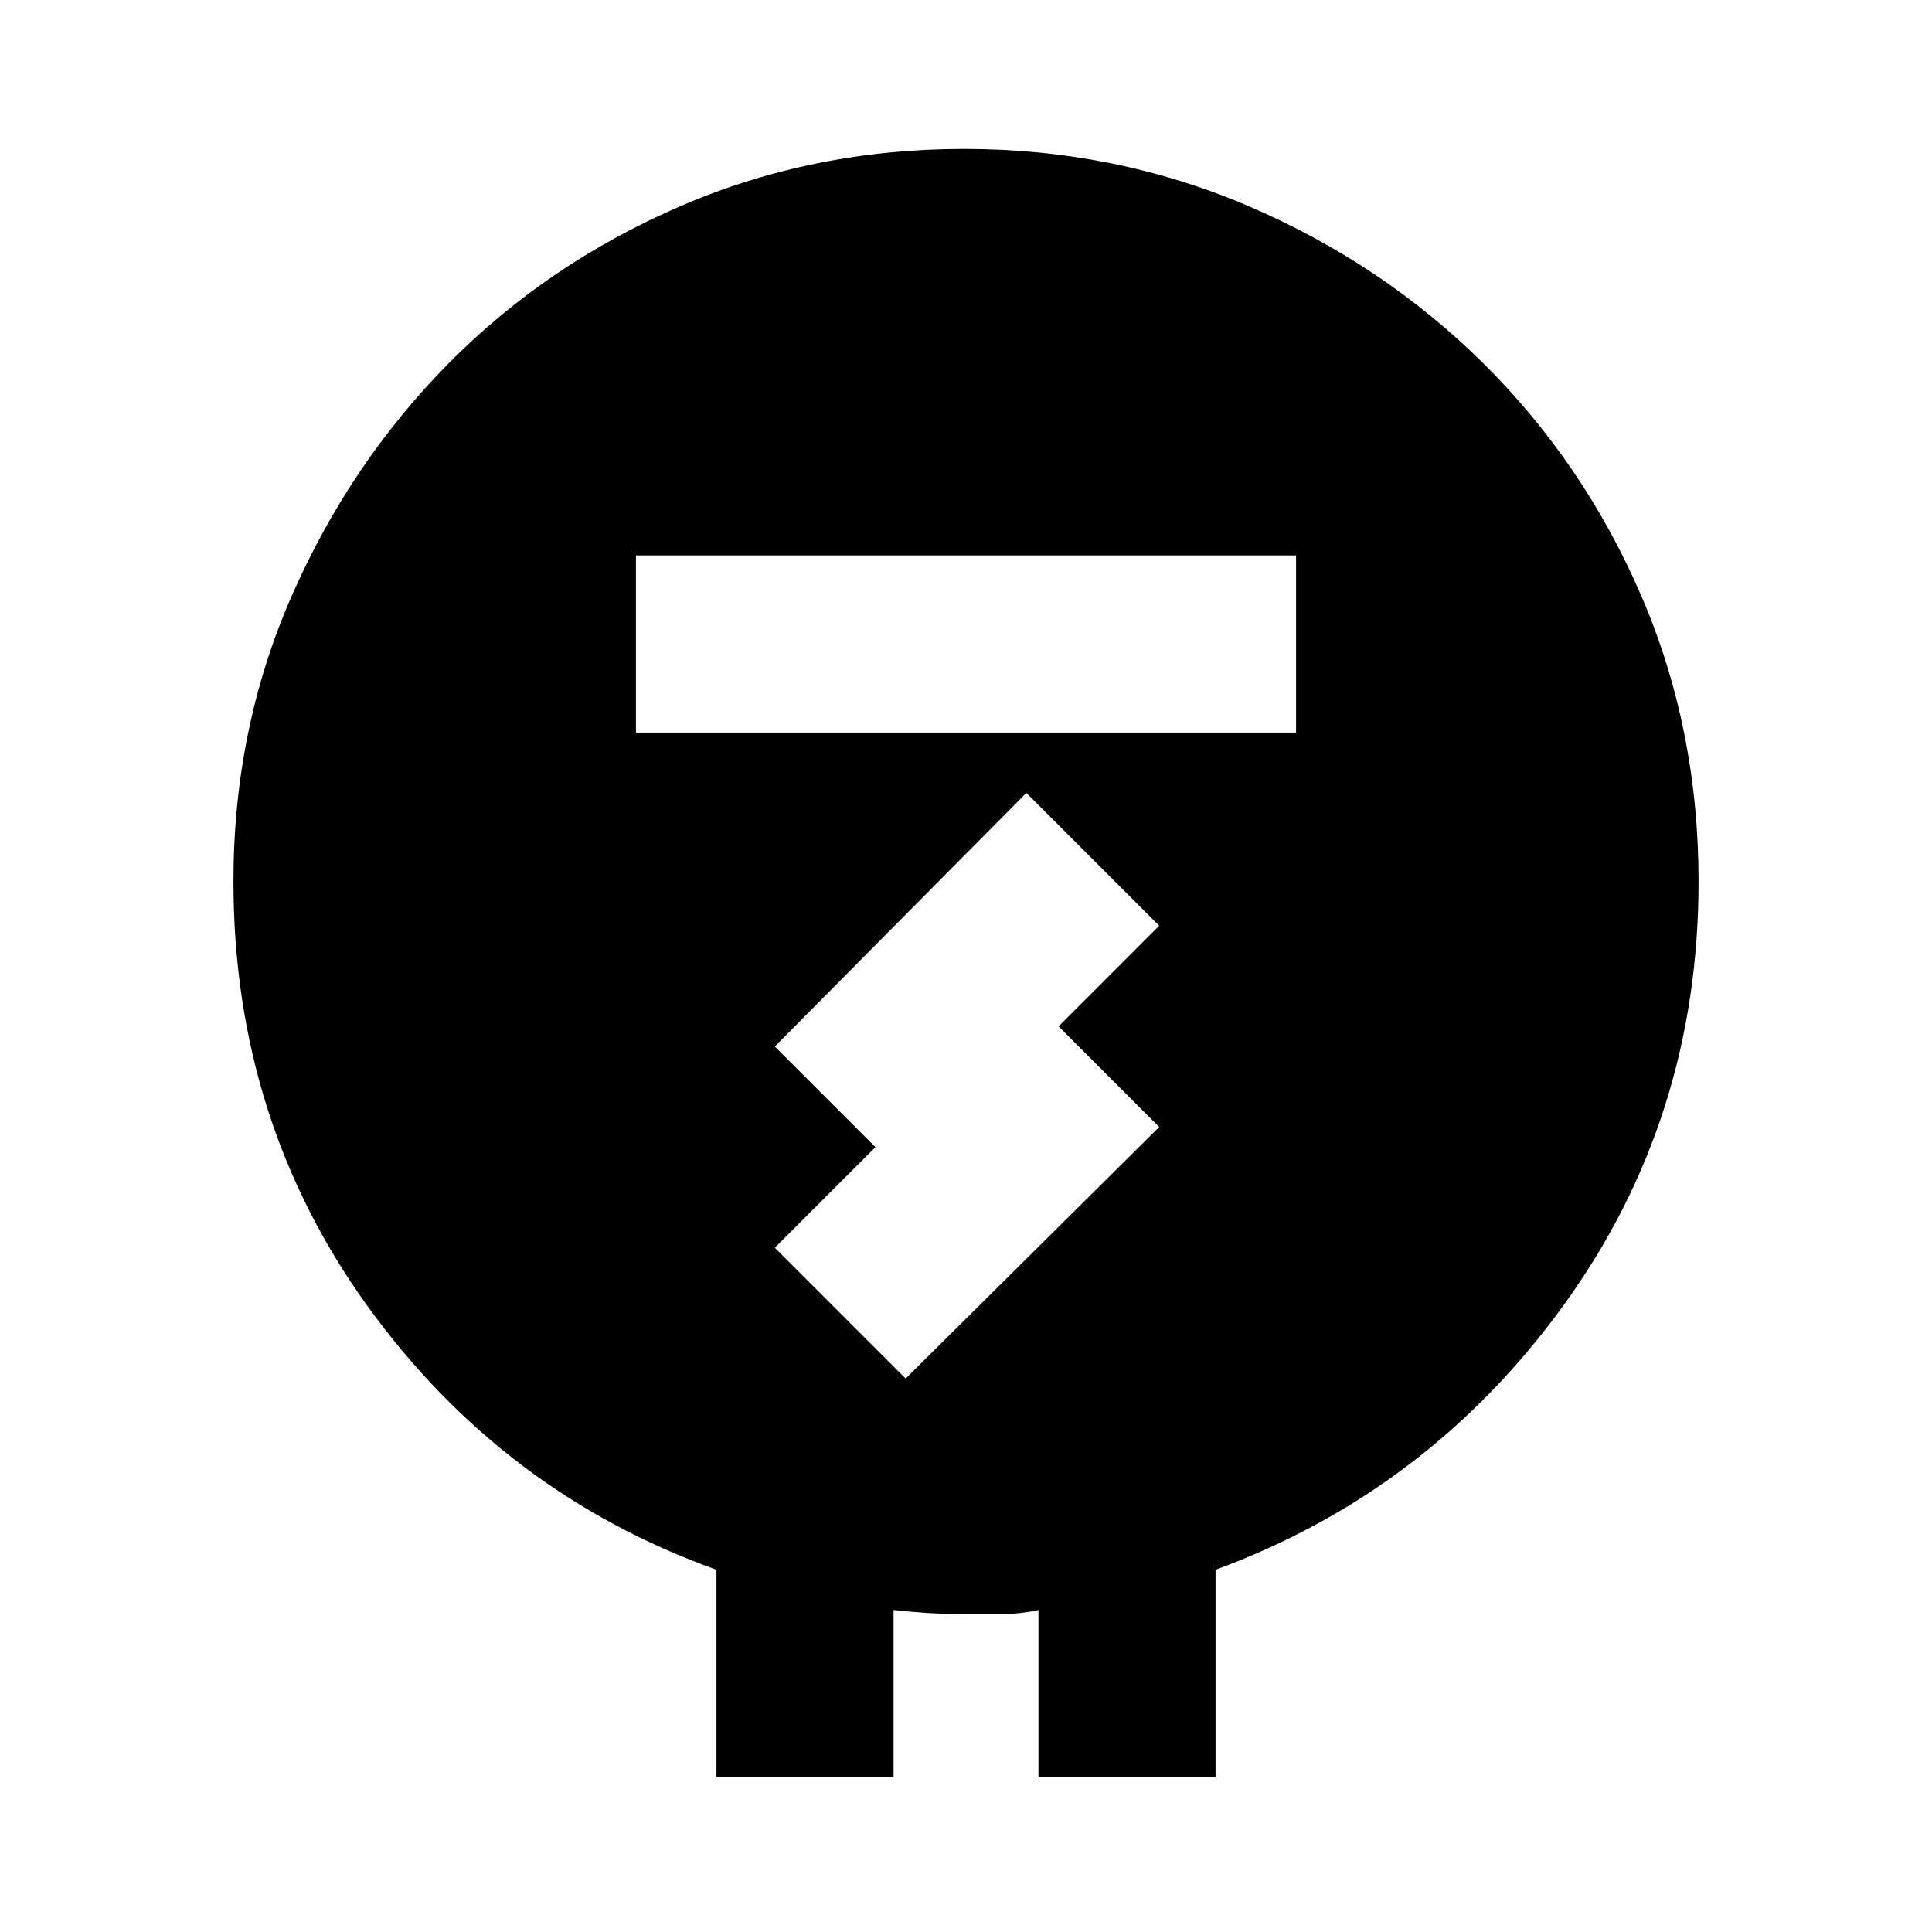 <svg xmlns="http://www.w3.org/2000/svg" height="24" width="24"><path d="M8.9 22.075V19.5q-2.65-.95-4.325-3.262Q2.9 13.925 2.9 10.95q0-1.9.725-3.55t1.95-2.888Q6.8 3.275 8.45 2.562q1.65-.712 3.525-.712t3.538.712q1.662.713 2.912 1.95 1.25 1.238 1.963 2.888.712 1.65.712 3.55 0 2.95-1.675 5.262Q17.75 18.525 15.1 19.5v2.575h-2.2V20q-.225.05-.45.05h-.475q-.225 0-.437-.012-.213-.013-.438-.038v2.075ZM7.9 9.1h8.2V6.9H7.9Zm3.35 8.025L14.4 14l-1.25-1.25 1.25-1.25-1.65-1.65L9.625 13l1.25 1.25-1.25 1.25Z"/></svg>
